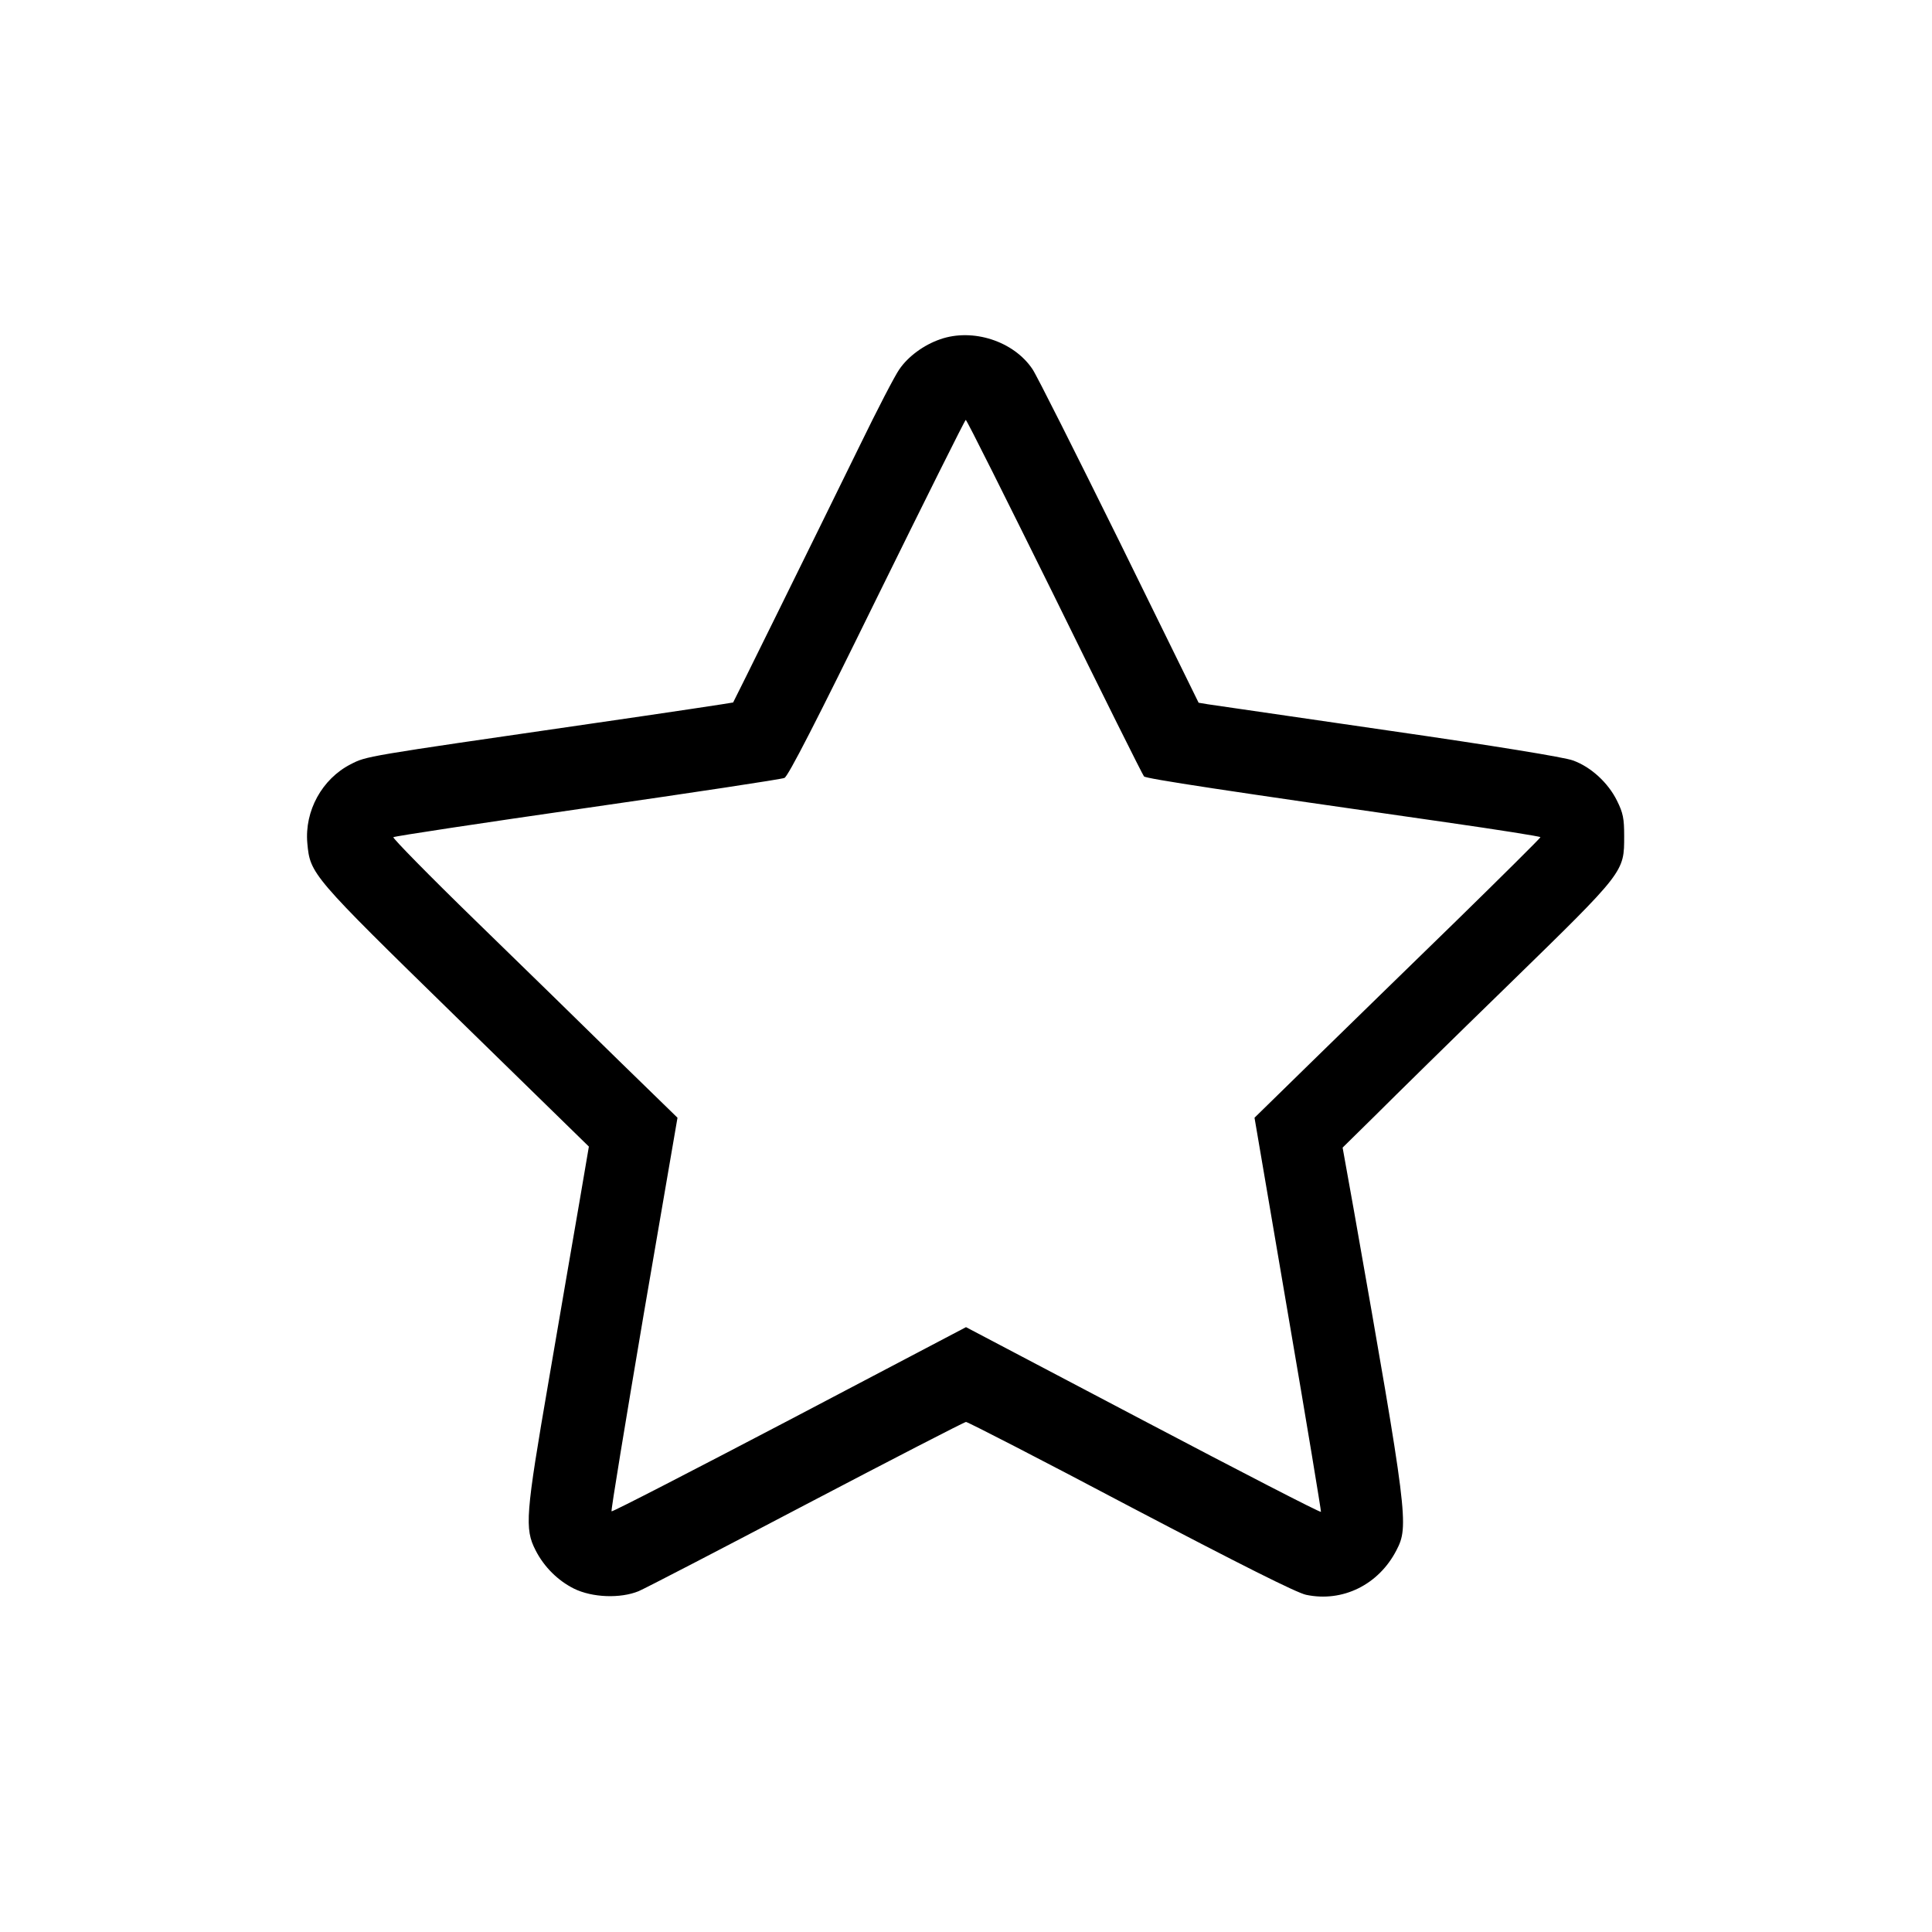 <?xml version="1.0" standalone="no"?>
<!DOCTYPE svg PUBLIC "-//W3C//DTD SVG 20010904//EN"
 "http://www.w3.org/TR/2001/REC-SVG-20010904/DTD/svg10.dtd">
<svg version="1.0" xmlns="http://www.w3.org/2000/svg"
 width="750pt" height="750pt" viewBox="0 0 750 750"
 preserveAspectRatio="xMidYMid meet">
<g transform="translate(0,750) scale(0.1,-0.1)"
fill="#000000" stroke="none">
<path d="M3650 6183 c-64 -22 -125 -67 -159 -117 -17 -24 -86 -157 -154 -297
-195 -398 -489 -994 -491 -996 -1 -1 -252 -39 -557 -83 -883 -128 -865 -125
-928 -157 -111 -57 -179 -181 -168 -306 11 -120 15 -125 578 -675 l515 -503
-37 -217 c-21 -119 -74 -431 -119 -692 -90 -522 -94 -574 -51 -658 33 -65 87
-118 149 -149 71 -35 180 -39 251 -10 24 10 317 162 652 338 334 175 613 319
619 319 7 0 295 -148 639 -330 429 -225 644 -333 681 -341 142 -30 282 39 351
173 49 94 44 133 -165 1318 l-44 245 127 125 c69 69 303 299 520 510 450 439
446 434 446 575 0 67 -4 89 -28 137 -34 69 -101 131 -171 156 -31 12 -306 57
-716 116 -366 53 -681 99 -701 102 l-36 6 -308 627 c-170 344 -321 645 -337
668 -73 109 -232 160 -358 116z m444 -1000 c186 -379 342 -692 347 -697 8 -9
319 -56 1172 -178 202 -29 367 -55 367 -58 0 -3 -147 -149 -327 -325 -181
-176 -430 -419 -556 -542 l-227 -222 130 -762 c72 -419 129 -765 128 -768 -2
-4 -312 156 -690 355 l-688 362 -685 -360 c-378 -198 -688 -358 -691 -355 -3
2 54 347 125 766 l131 762 -228 222 c-125 123 -374 366 -555 542 -180 175
-324 322 -320 325 5 4 343 55 753 114 410 59 754 111 765 116 14 5 125 222
359 699 187 380 342 691 345 691 4 0 158 -309 345 -687z"/>
</g>
</svg>
